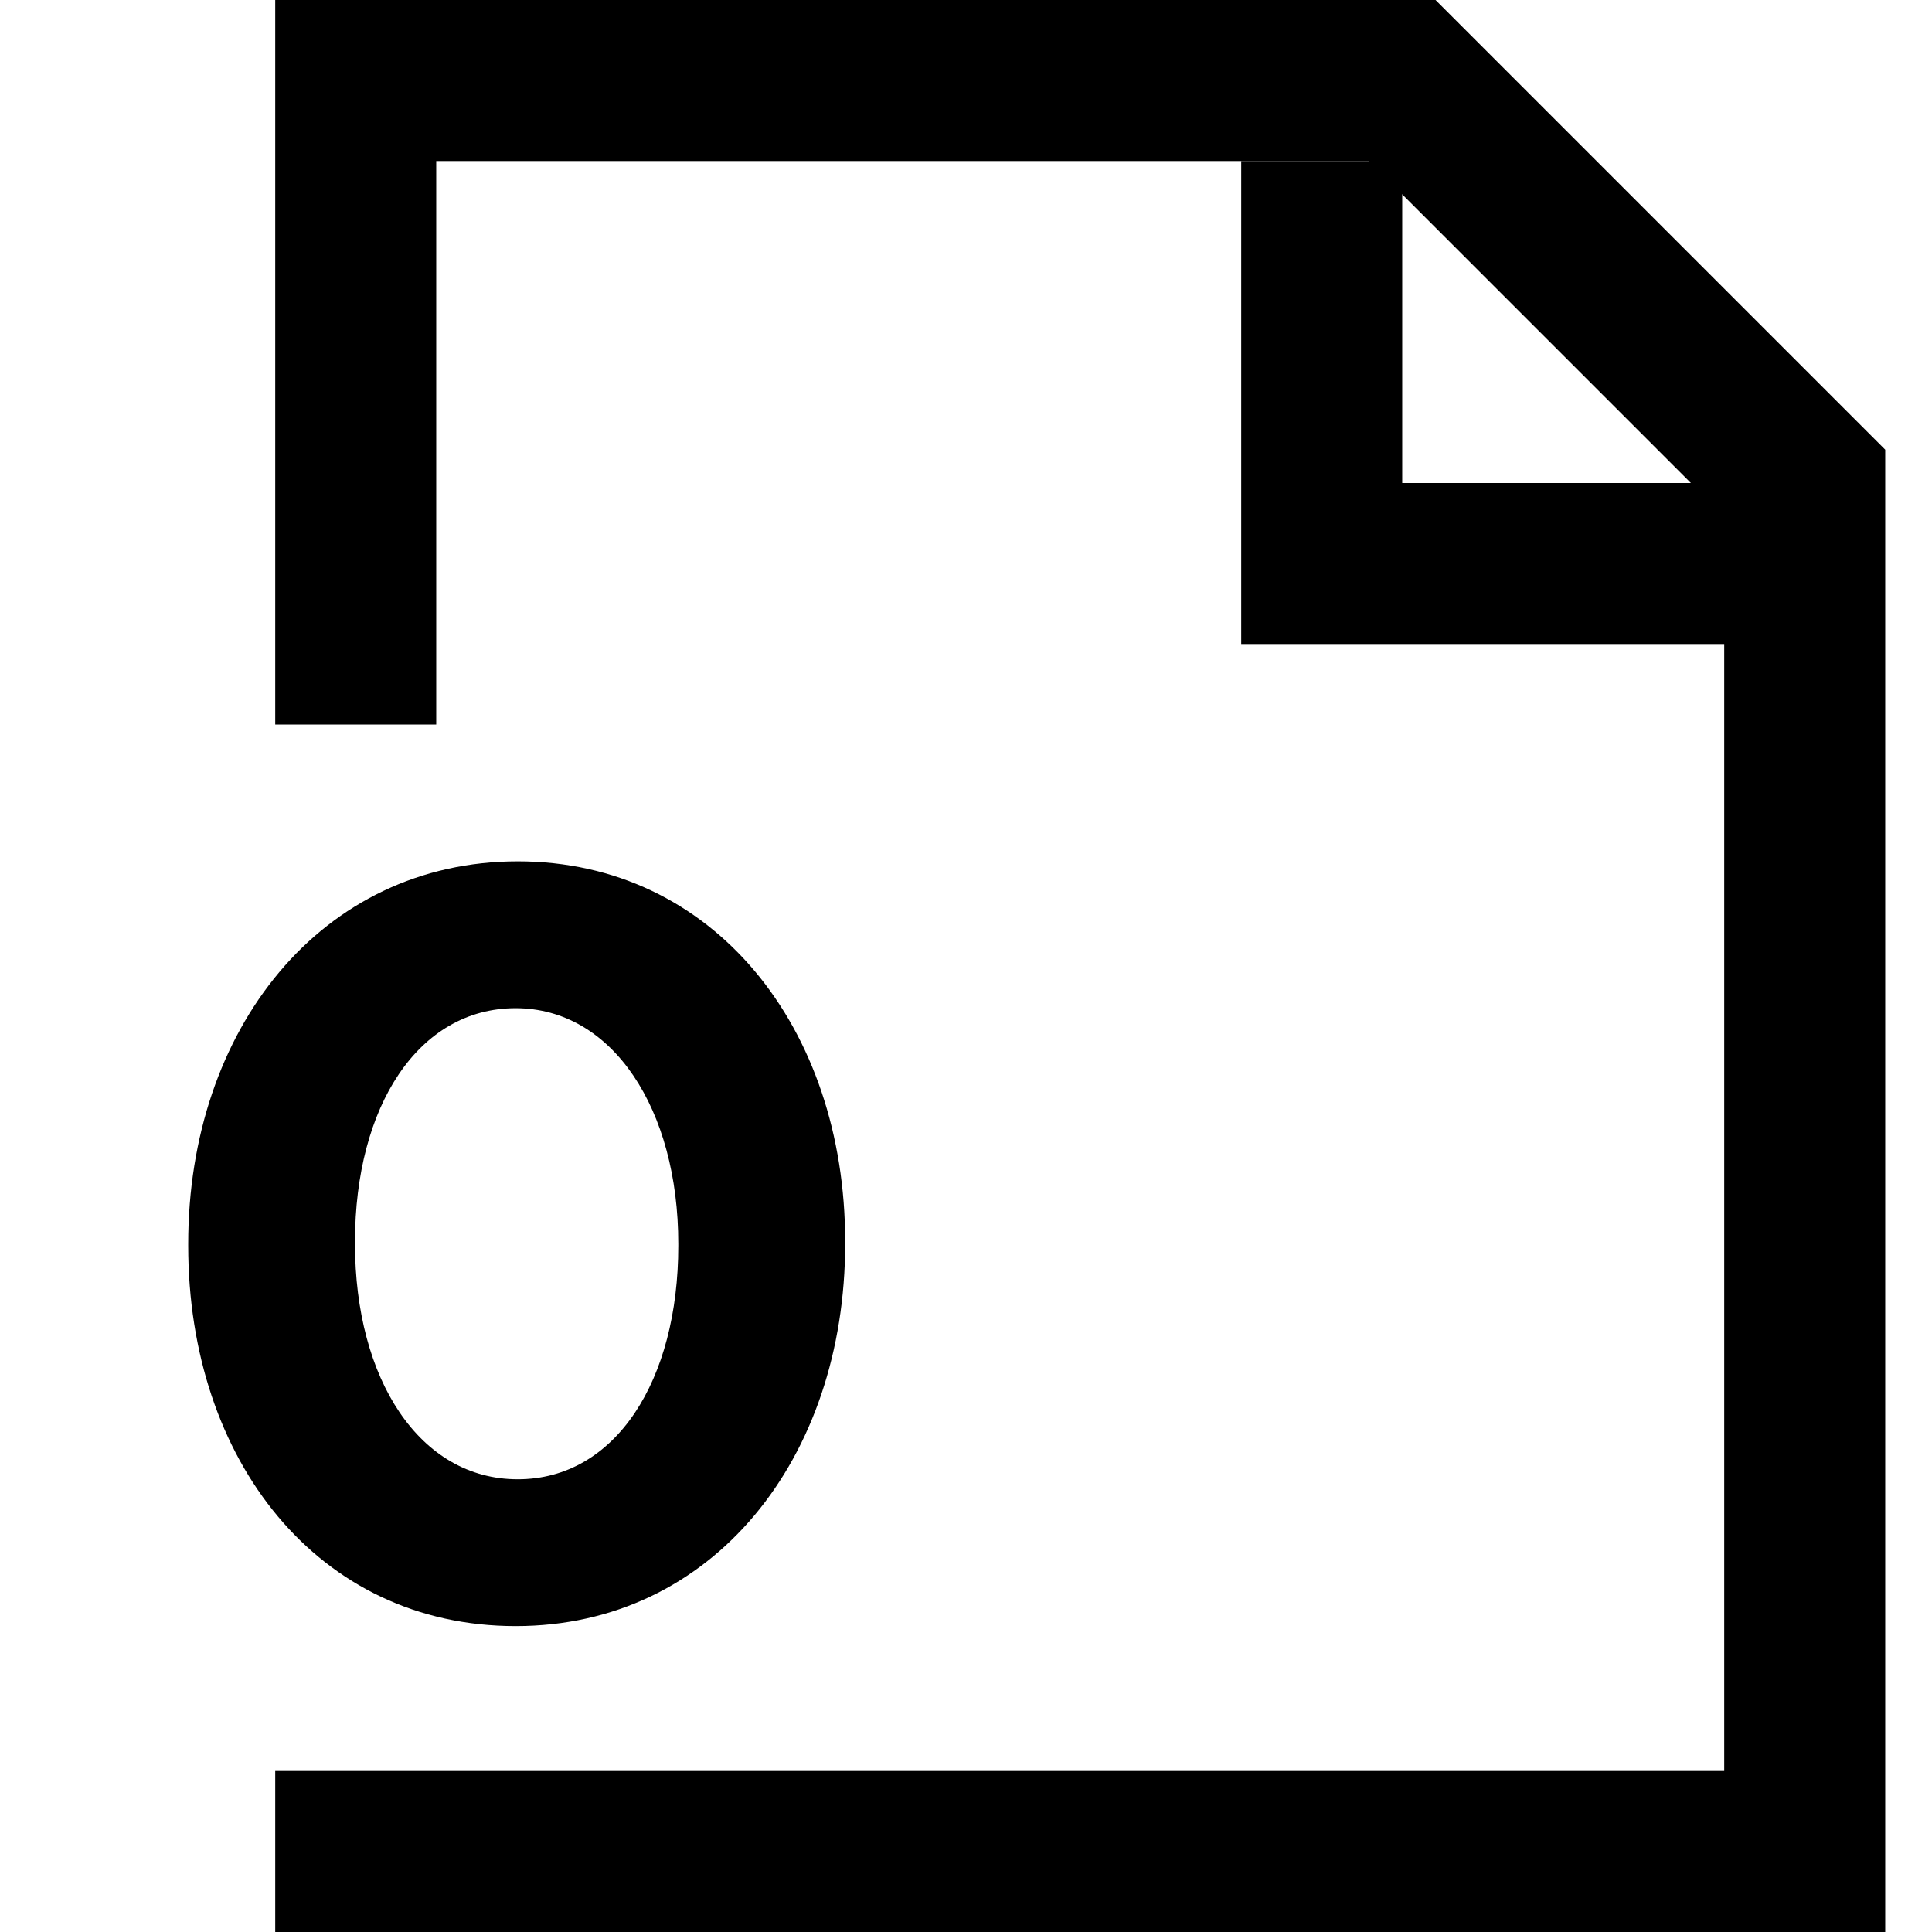 <?xml version="1.0" encoding="utf-8"?>
<!-- Generator: Adobe Illustrator 17.1.0, SVG Export Plug-In . SVG Version: 6.00 Build 0)  -->
<!DOCTYPE svg PUBLIC "-//W3C//DTD SVG 1.1//EN" "http://www.w3.org/Graphics/SVG/1.1/DTD/svg11.dtd">
<svg version="1.1" id="XMLID_41_" xmlns="http://www.w3.org/2000/svg" xmlns:xlink="http://www.w3.org/1999/xlink" x="0px" y="0px"
	 viewBox="0 0 24 24" enable-background="new 0 0 24 24" xml:space="preserve">
<g id="document-outlook">
	<rect id="_x2E_svg_276_" x="0" y="0" fill="none" width="24" height="24"/>
	<polyline fill="none" stroke="#000000" stroke-width="2" stroke-miterlimit="10" points="4.419,9 4.419,1 17.419,1 
		22.419,6 22.419,23 3.419,23 	"/>
	<polyline fill="none" stroke="#000000" stroke-width="2" stroke-miterlimit="10" points="16.419,2 16.419,7 22.419,7 	"/>
	<path fill="none" stroke="#000000" stroke-width="2" stroke-miterlimit="10" d="M15.419,7"/>
	<path d="M2.338,15.476v-0.026c0-2.664,1.653-4.75,4.094-4.75c2.427,0,4.067,2.06,4.067,4.723v0.027
		c0,2.663-1.64,4.75-4.093,4.75C3.952,20.2,2.338,18.14,2.338,15.476z M8.426,15.476v-0.026
		c0-1.667-0.814-2.926-2.021-2.926c-1.208,0-1.995,1.22-1.995,2.9v0.027c0,1.68,0.801,2.925,2.021,2.925
		S8.426,17.143,8.426,15.476z"/>
</g>
</svg>
